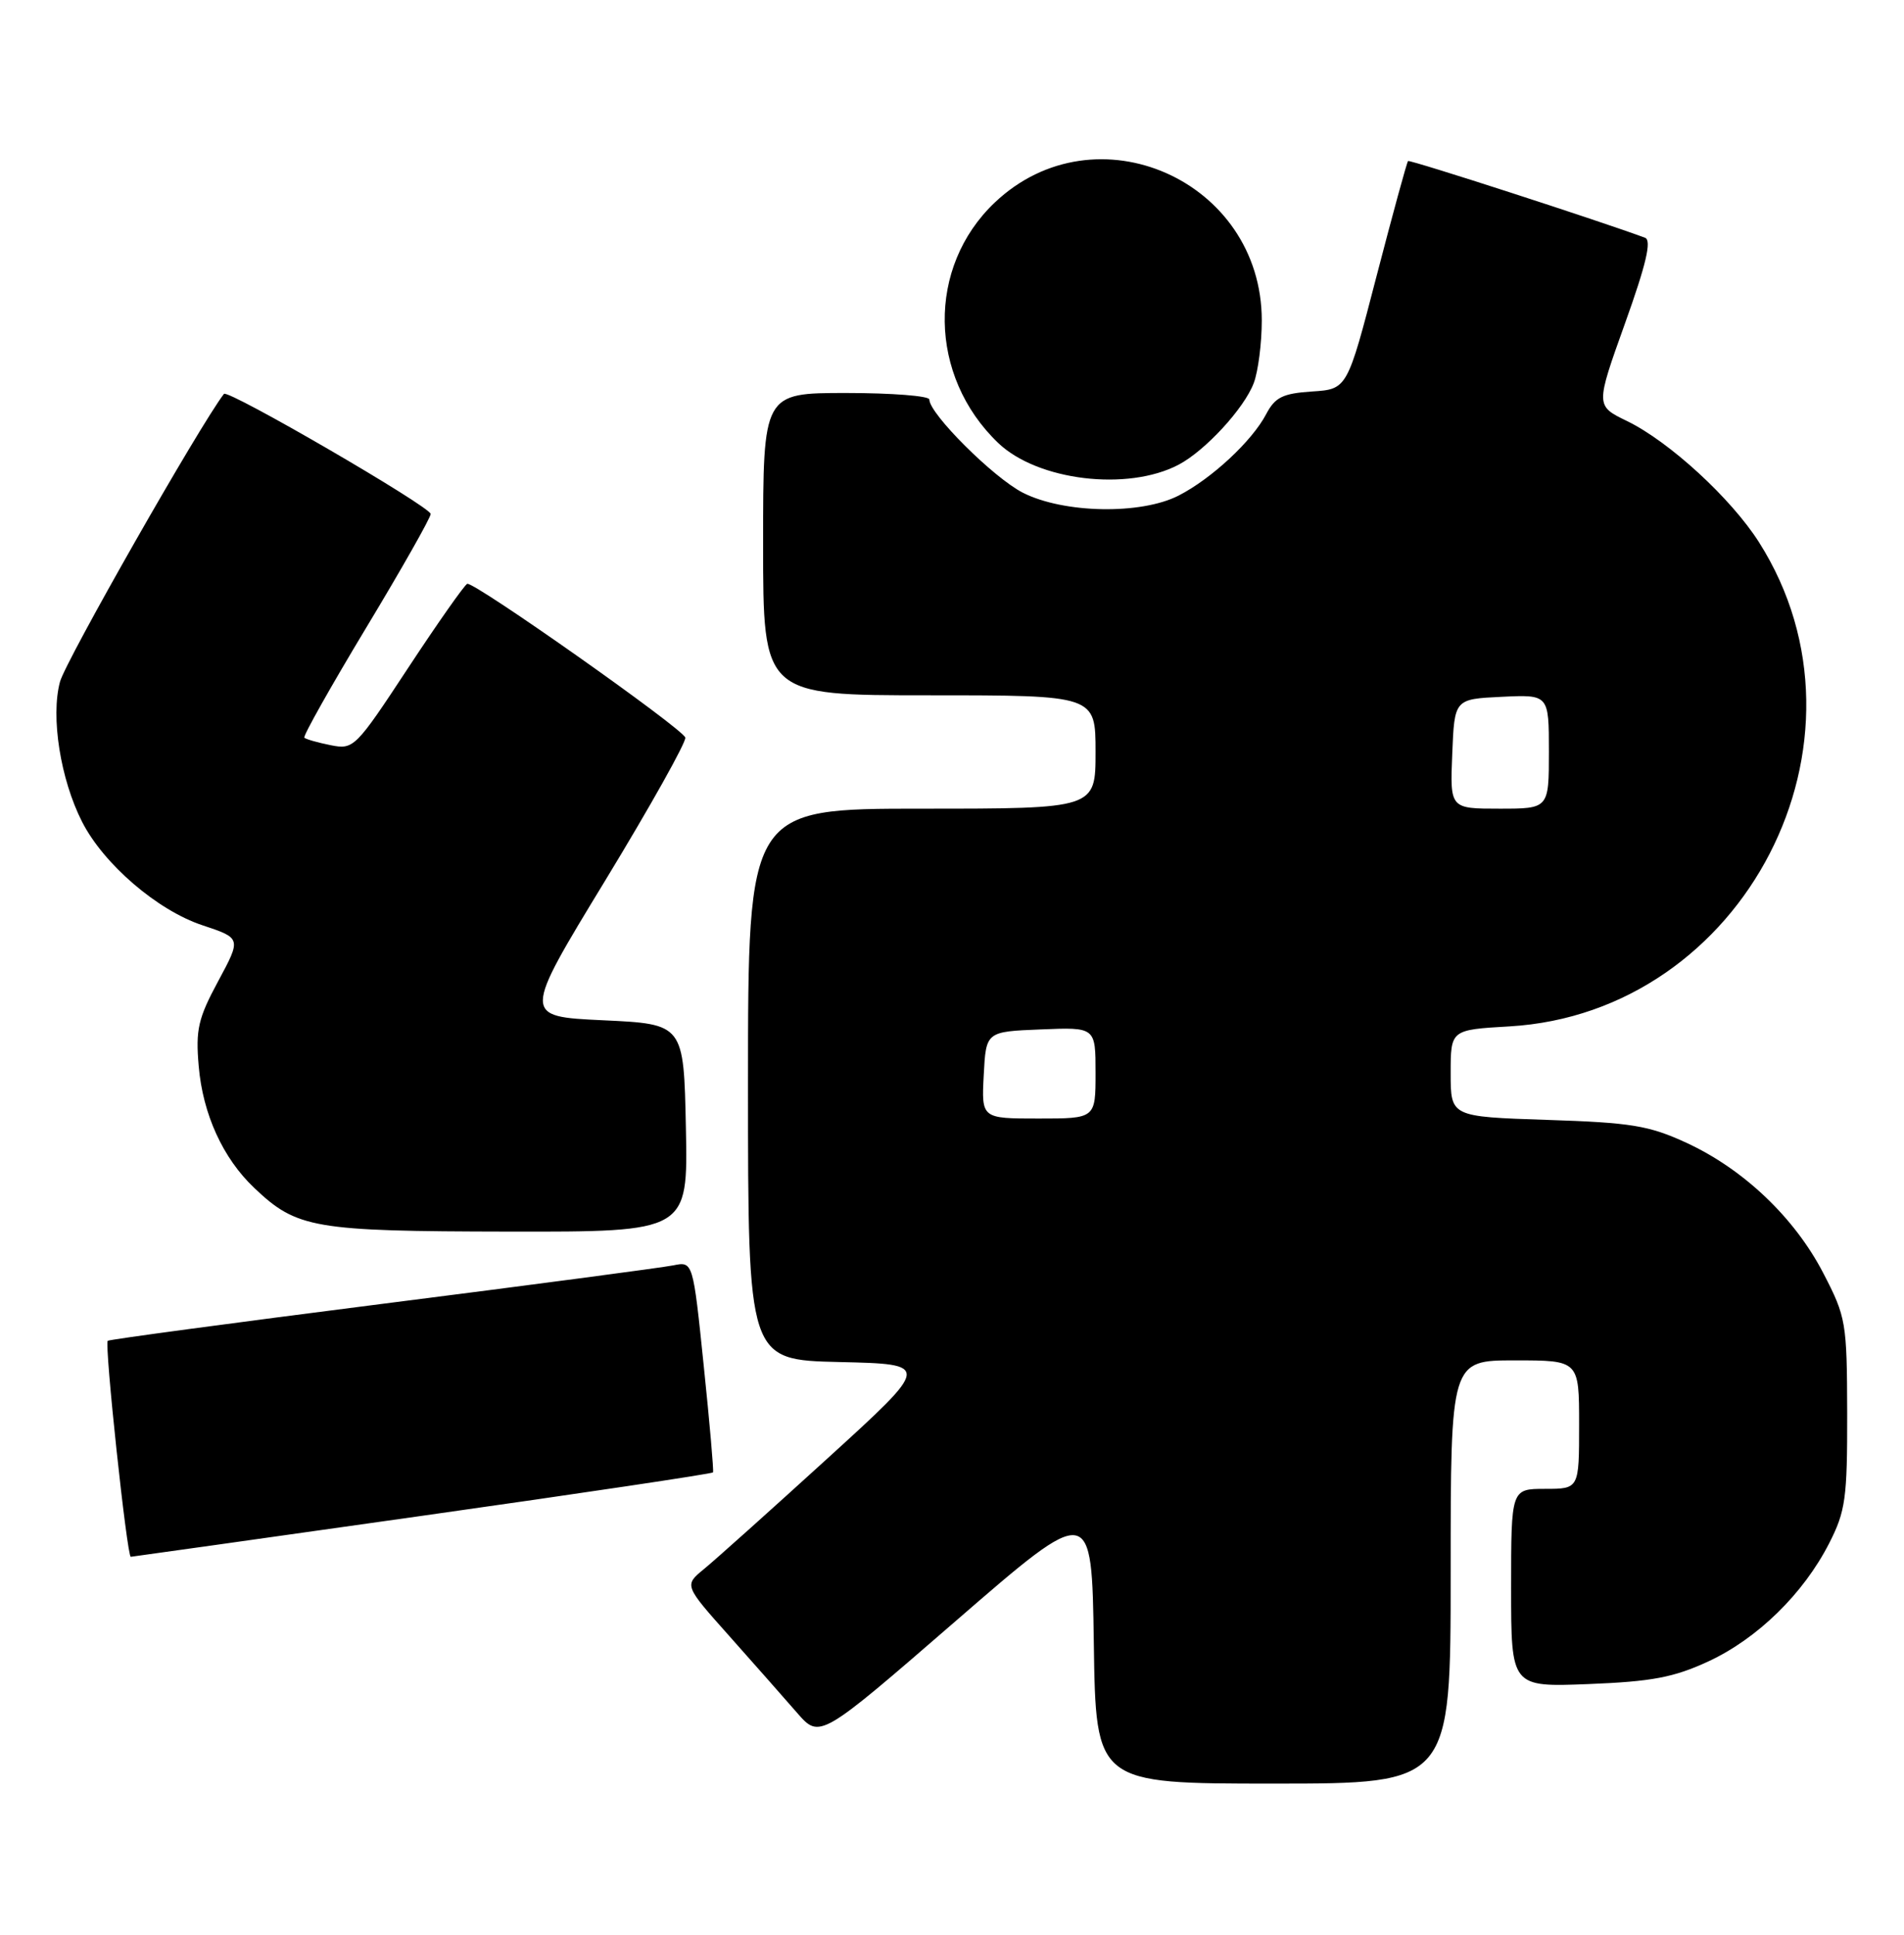 <?xml version="1.0" encoding="UTF-8" standalone="no"?>
<!DOCTYPE svg PUBLIC "-//W3C//DTD SVG 1.1//EN" "http://www.w3.org/Graphics/SVG/1.1/DTD/svg11.dtd" >
<svg xmlns="http://www.w3.org/2000/svg" xmlns:xlink="http://www.w3.org/1999/xlink" version="1.1" viewBox="0 0 252 256">
 <g >
 <path fill="currentColor"
d=" M 192.00 208.00 C 192.00 180.00 192.00 180.00 200.50 180.00 C 209.00 180.00 209.00 180.00 209.00 188.50 C 209.00 197.00 209.00 197.00 204.50 197.00 C 200.00 197.00 200.00 197.00 200.00 210.11 C 200.00 223.23 200.00 223.23 210.25 222.83 C 218.61 222.50 221.53 221.95 226.09 219.84 C 232.59 216.83 238.68 210.89 242.09 204.21 C 244.26 199.97 244.50 198.26 244.48 187.00 C 244.45 174.97 244.34 174.28 241.32 168.46 C 237.51 161.11 230.77 154.70 223.18 151.20 C 218.23 148.92 215.87 148.54 204.75 148.18 C 192.00 147.76 192.00 147.76 192.00 142.01 C 192.00 136.26 192.00 136.26 199.77 135.81 C 230.92 134.00 249.48 98.01 232.81 71.75 C 229.12 65.94 220.95 58.44 215.34 55.71 C 211.17 53.69 211.17 53.69 215.07 42.80 C 217.88 34.97 218.62 31.80 217.73 31.46 C 211.91 29.29 186.58 21.09 186.36 21.31 C 186.20 21.46 184.33 28.32 182.19 36.54 C 178.31 51.50 178.31 51.50 173.65 51.80 C 169.77 52.06 168.76 52.56 167.58 54.80 C 165.72 58.35 160.37 63.33 156.00 65.57 C 151.01 68.13 140.77 67.94 135.37 65.19 C 131.49 63.21 123.00 54.75 123.00 52.86 C 123.00 52.39 118.05 52.00 112.00 52.00 C 101.00 52.00 101.00 52.00 101.00 72.00 C 101.00 92.00 101.00 92.00 123.00 92.00 C 145.00 92.00 145.00 92.00 145.00 99.50 C 145.00 107.00 145.00 107.00 122.00 107.00 C 99.00 107.00 99.00 107.00 99.00 143.47 C 99.00 179.94 99.00 179.94 111.11 180.22 C 123.22 180.50 123.22 180.50 109.49 193.00 C 101.93 199.88 94.59 206.46 93.15 207.63 C 90.55 209.77 90.55 209.77 96.53 216.48 C 99.81 220.17 103.85 224.74 105.50 226.64 C 108.50 230.08 108.50 230.08 126.50 214.48 C 144.50 198.88 144.50 198.88 144.77 217.44 C 145.04 236.00 145.04 236.00 168.52 236.00 C 192.00 236.00 192.00 236.00 192.00 208.00 Z  M 55.84 200.57 C 76.93 197.59 94.27 195.00 94.37 194.82 C 94.48 194.65 93.93 188.29 93.14 180.70 C 91.72 166.90 91.72 166.90 89.11 167.43 C 87.68 167.72 70.31 170.02 50.53 172.53 C 30.75 175.05 14.43 177.24 14.26 177.41 C 13.80 177.86 16.81 206.01 17.31 205.99 C 17.42 205.99 34.75 203.55 55.84 200.57 Z  M 90.78 149.25 C 90.50 135.50 90.50 135.50 79.83 135.00 C 69.15 134.50 69.15 134.50 80.09 116.53 C 86.10 106.65 90.87 98.12 90.70 97.59 C 90.28 96.34 62.72 76.92 61.84 77.25 C 61.48 77.39 57.96 82.39 54.03 88.36 C 47.05 98.97 46.81 99.21 43.76 98.60 C 42.05 98.26 40.48 97.81 40.28 97.61 C 40.08 97.41 43.76 90.87 48.46 83.07 C 53.16 75.28 57.00 68.50 57.00 68.01 C 57.00 67.06 30.14 51.46 29.64 52.12 C 26.46 56.24 8.69 87.43 7.94 90.21 C 6.69 94.85 8.00 103.12 10.87 108.75 C 13.72 114.34 20.84 120.46 26.80 122.43 C 31.94 124.14 31.94 124.14 28.88 129.82 C 26.22 134.75 25.88 136.24 26.30 141.07 C 26.84 147.42 29.51 153.27 33.66 157.19 C 39.30 162.54 41.48 162.92 67.28 162.96 C 91.06 163.00 91.06 163.00 90.78 149.25 Z  M 155.99 61.49 C 159.51 59.64 164.68 54.03 165.94 50.68 C 166.52 49.14 167.00 45.41 167.00 42.40 C 167.00 23.85 145.00 14.14 131.66 26.80 C 122.65 35.35 122.86 49.74 132.11 58.61 C 137.33 63.60 149.22 65.04 155.99 61.49 Z  M 130.20 142.25 C 130.50 136.50 130.50 136.50 137.75 136.21 C 145.00 135.91 145.00 135.91 145.00 141.96 C 145.00 148.00 145.00 148.00 137.45 148.00 C 129.90 148.00 129.90 148.00 130.20 142.25 Z  M 192.21 99.75 C 192.50 92.50 192.50 92.50 198.75 92.20 C 205.00 91.90 205.00 91.90 205.00 99.45 C 205.00 107.00 205.00 107.00 198.46 107.00 C 191.91 107.00 191.91 107.00 192.21 99.75 Z "/>
</g>
</svg>